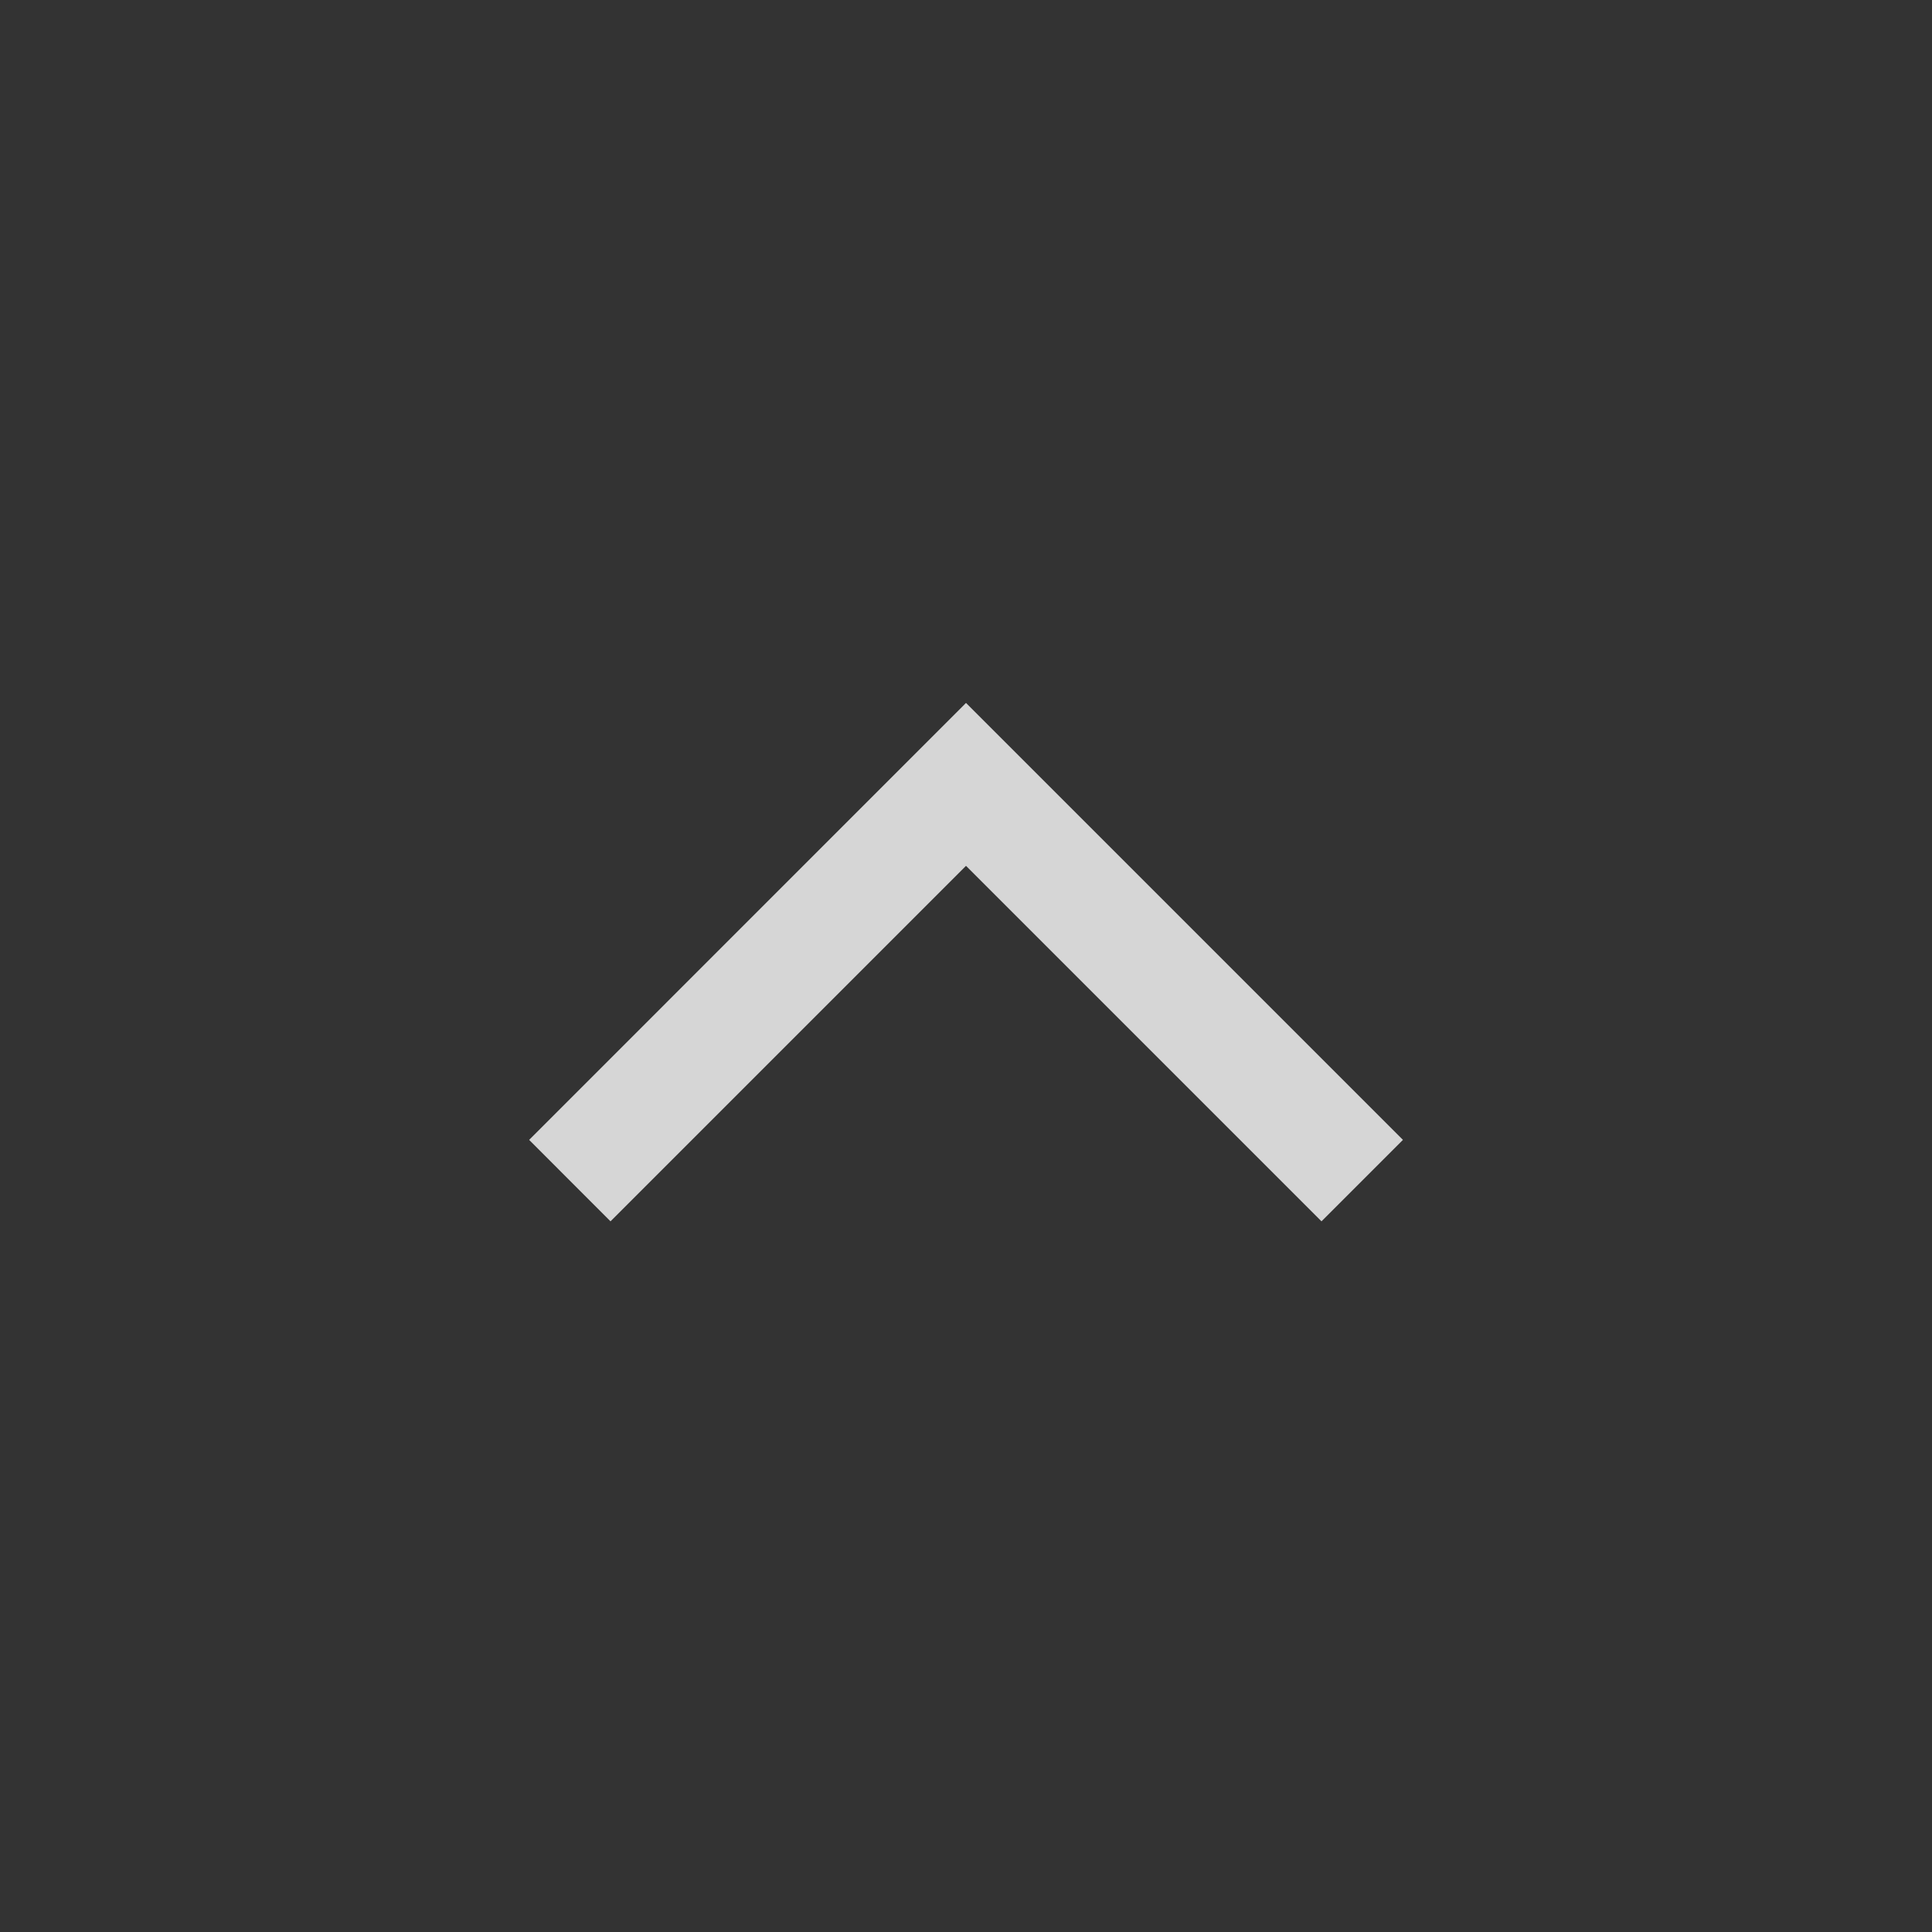 <svg width="25" height="25" viewBox="0 0 25 25" fill="none" xmlns="http://www.w3.org/2000/svg">
<rect x="0" y="0" width="25" height="25" fill="#333333" stroke="none"/>
<g opacity="0.8">
<mask id="mask0_14_470" style="mask-type:alpha" maskUnits="userSpaceOnUse" x="0" y="0" width="25" height="25">
<rect x="0.5" y="0.75" width="24" height="24" fill="#D9D9D9"/>
</mask>
<g mask="url(#mask0_14_470)">
<path d="M12.5 11.204L7.9 15.804L6.847 14.75L12.5 9.096L18.154 14.75L17.1 15.804L12.5 11.204Z" fill="white"/>
</g>
</g>
</svg>
